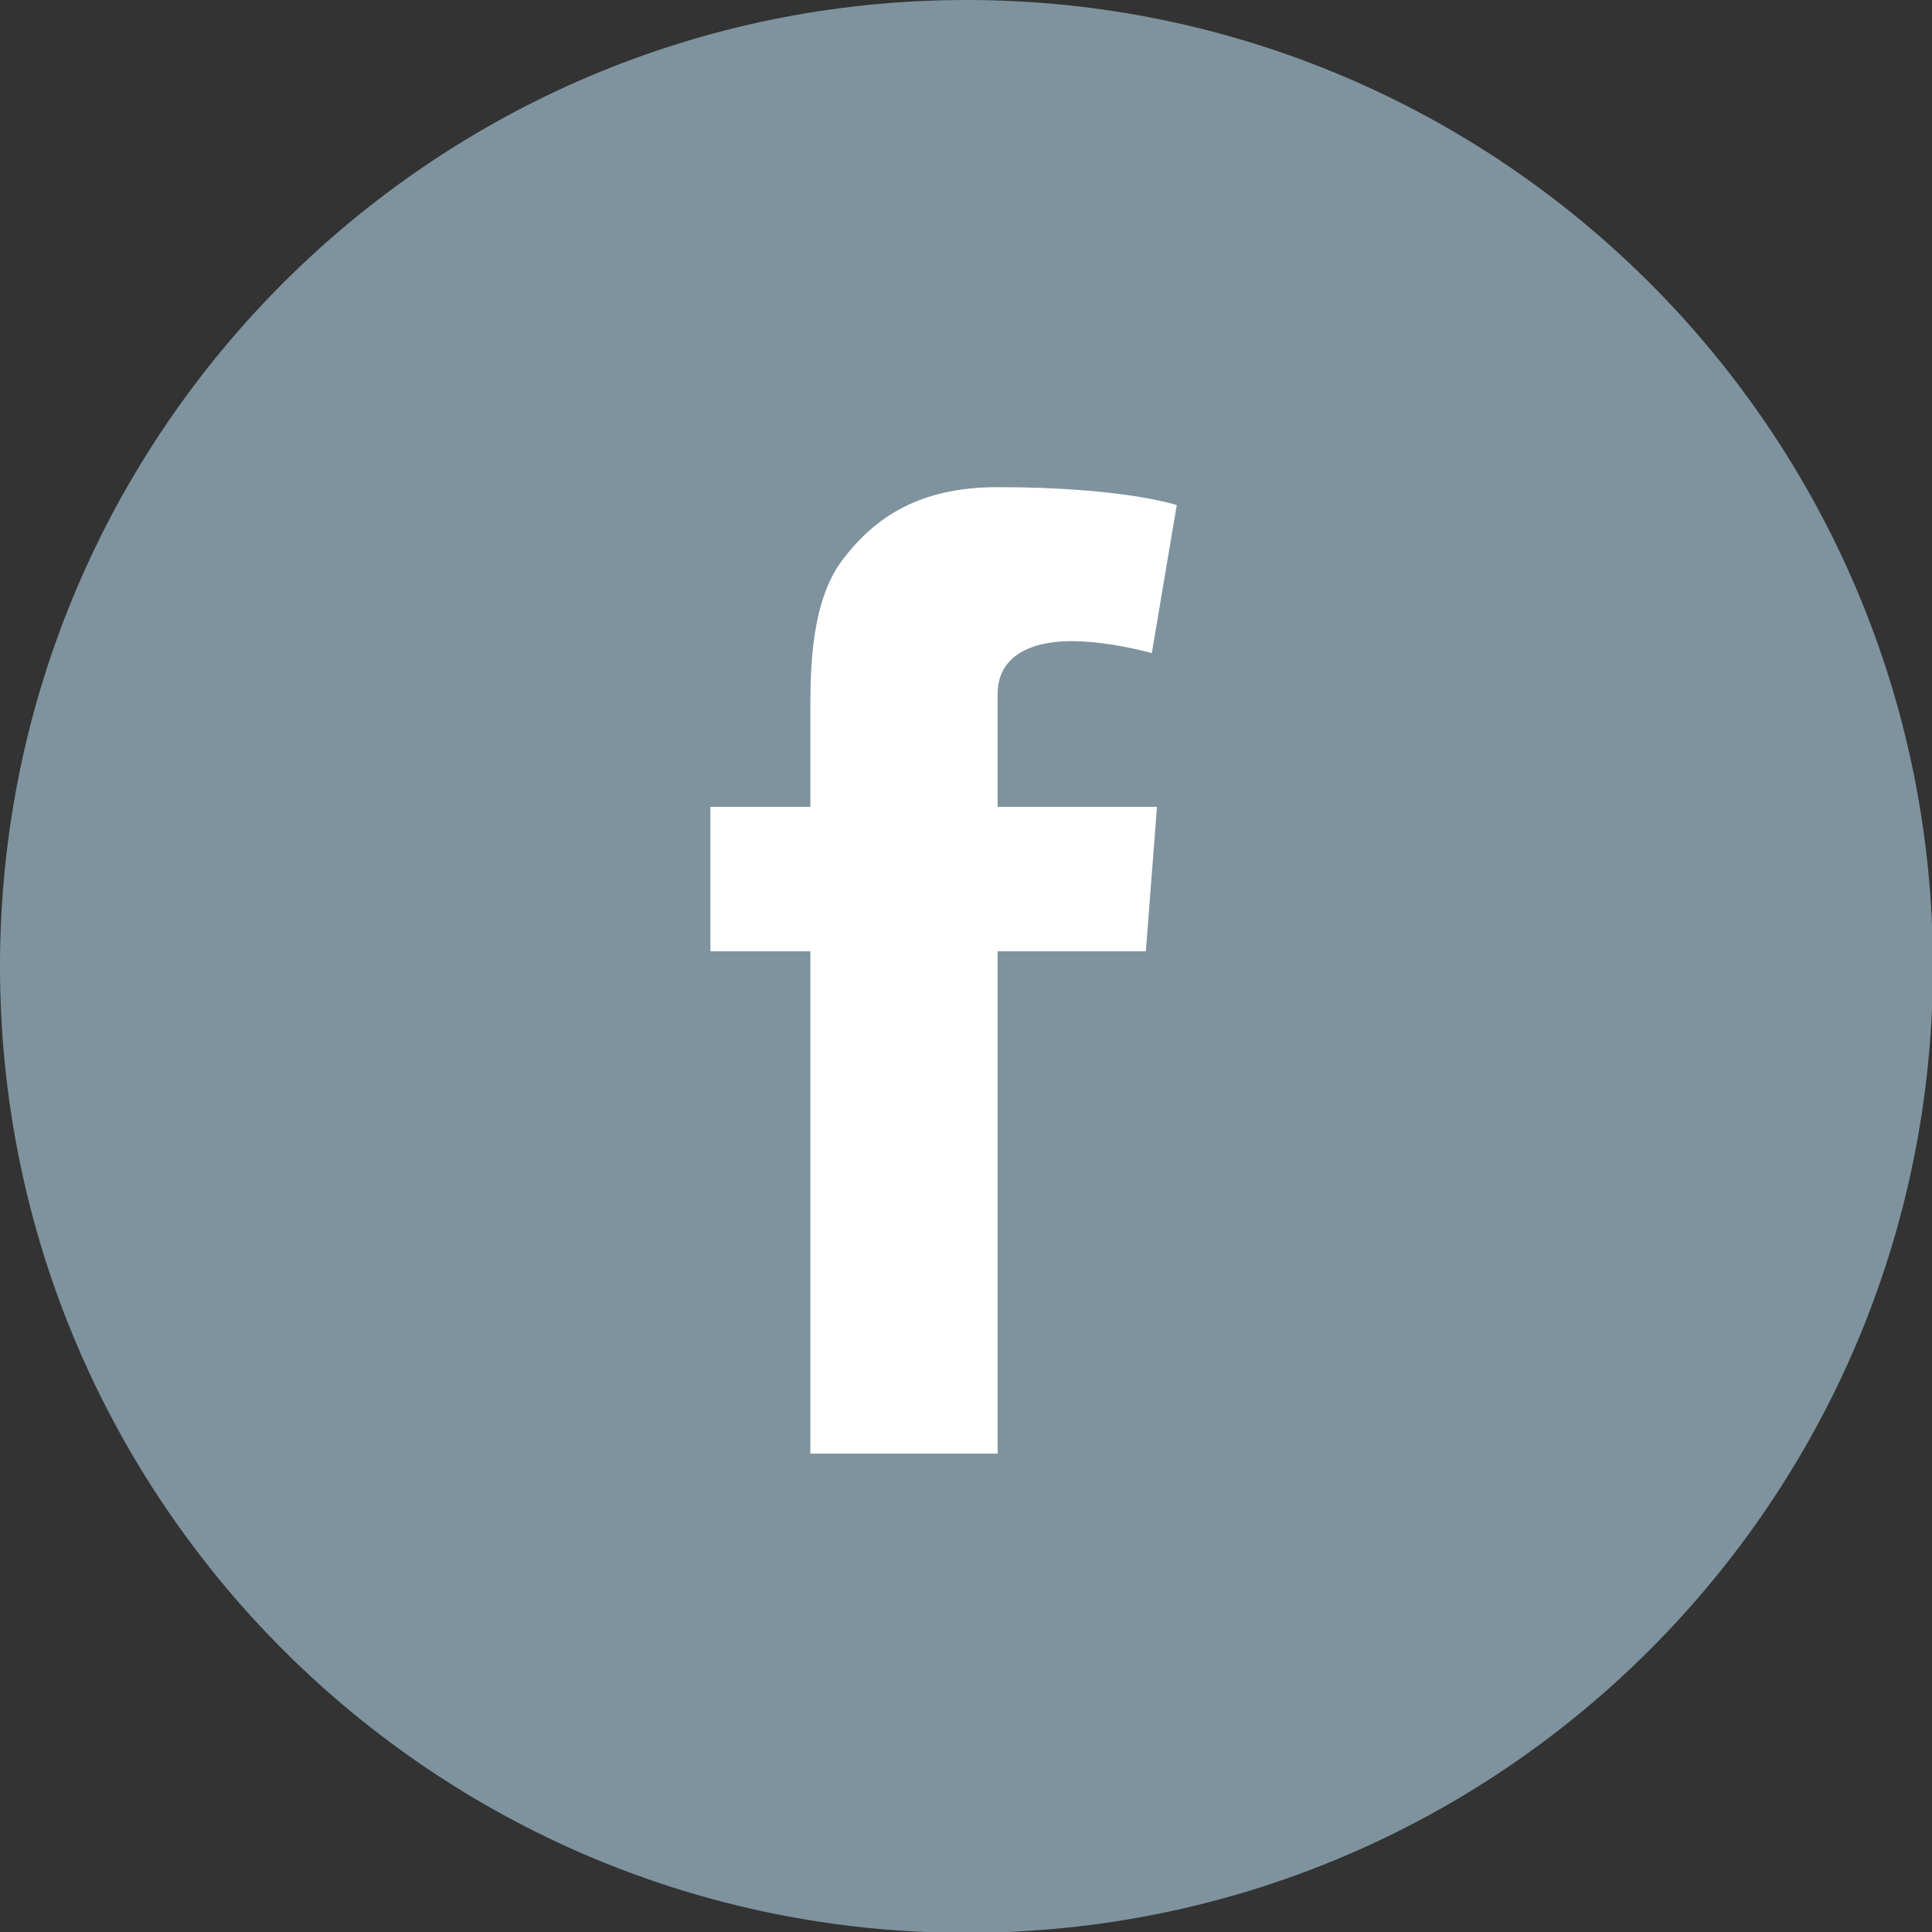 <?xml version="1.0" encoding="UTF-8" standalone="no"?>
<svg width="34px" height="34px" viewBox="0 0 34 34" version="1.1" xmlns="http://www.w3.org/2000/svg" xmlns:xlink="http://www.w3.org/1999/xlink" xmlns:sketch="http://www.bohemiancoding.com/sketch/ns">
    <rect x="0" y="0" width="34" height="34" fill="#333333" stroke="none"/>
    <!-- Generator: Sketch 3.3.3 (12081) - http://www.bohemiancoding.com/sketch -->
    <title>Facebook</title>
    <desc>Created with Sketch.</desc>
    <defs></defs>
    <g id="Page-1" stroke="none" stroke-width="1" fill="none" fill-rule="evenodd" sketch:type="MSPage">
        <g id="iPad-Landscape-Copy-2" sketch:type="MSArtboardGroup" transform="translate(-432, -527)">
            <g id="Facebook" sketch:type="MSLayerGroup" transform="translate(432, 527)">
                <path d="M17.007,34.015 C26.401,34.015 34.016,26.401 34.016,17.007 C34.016,7.615 26.401,0 17.007,0 C7.614,0 0,7.615 0,17.007 C0,26.401 7.614,34.015 17.007,34.015" id="Fill-172" fill="#7E939E" sketch:type="MSShapeGroup"></path>
                <path d="M12.502,14.198 L14.261,14.198 L14.261,12.489 C14.261,11.735 14.28,10.573 14.827,9.853 C15.404,9.091 16.195,8.573 17.557,8.573 C19.775,8.573 20.709,8.889 20.709,8.889 L20.27,11.494 C20.27,11.494 19.537,11.283 18.853,11.283 C18.169,11.283 17.557,11.528 17.557,12.211 L17.557,14.198 L20.361,14.198 L20.165,16.742 L17.557,16.742 L17.557,25.581 L14.261,25.581 L14.261,16.742 L12.502,16.742 L12.502,14.198" id="Fill-173" fill="#FFFFFF" sketch:type="MSShapeGroup"></path>
            </g>
        </g>
    </g>
</svg>